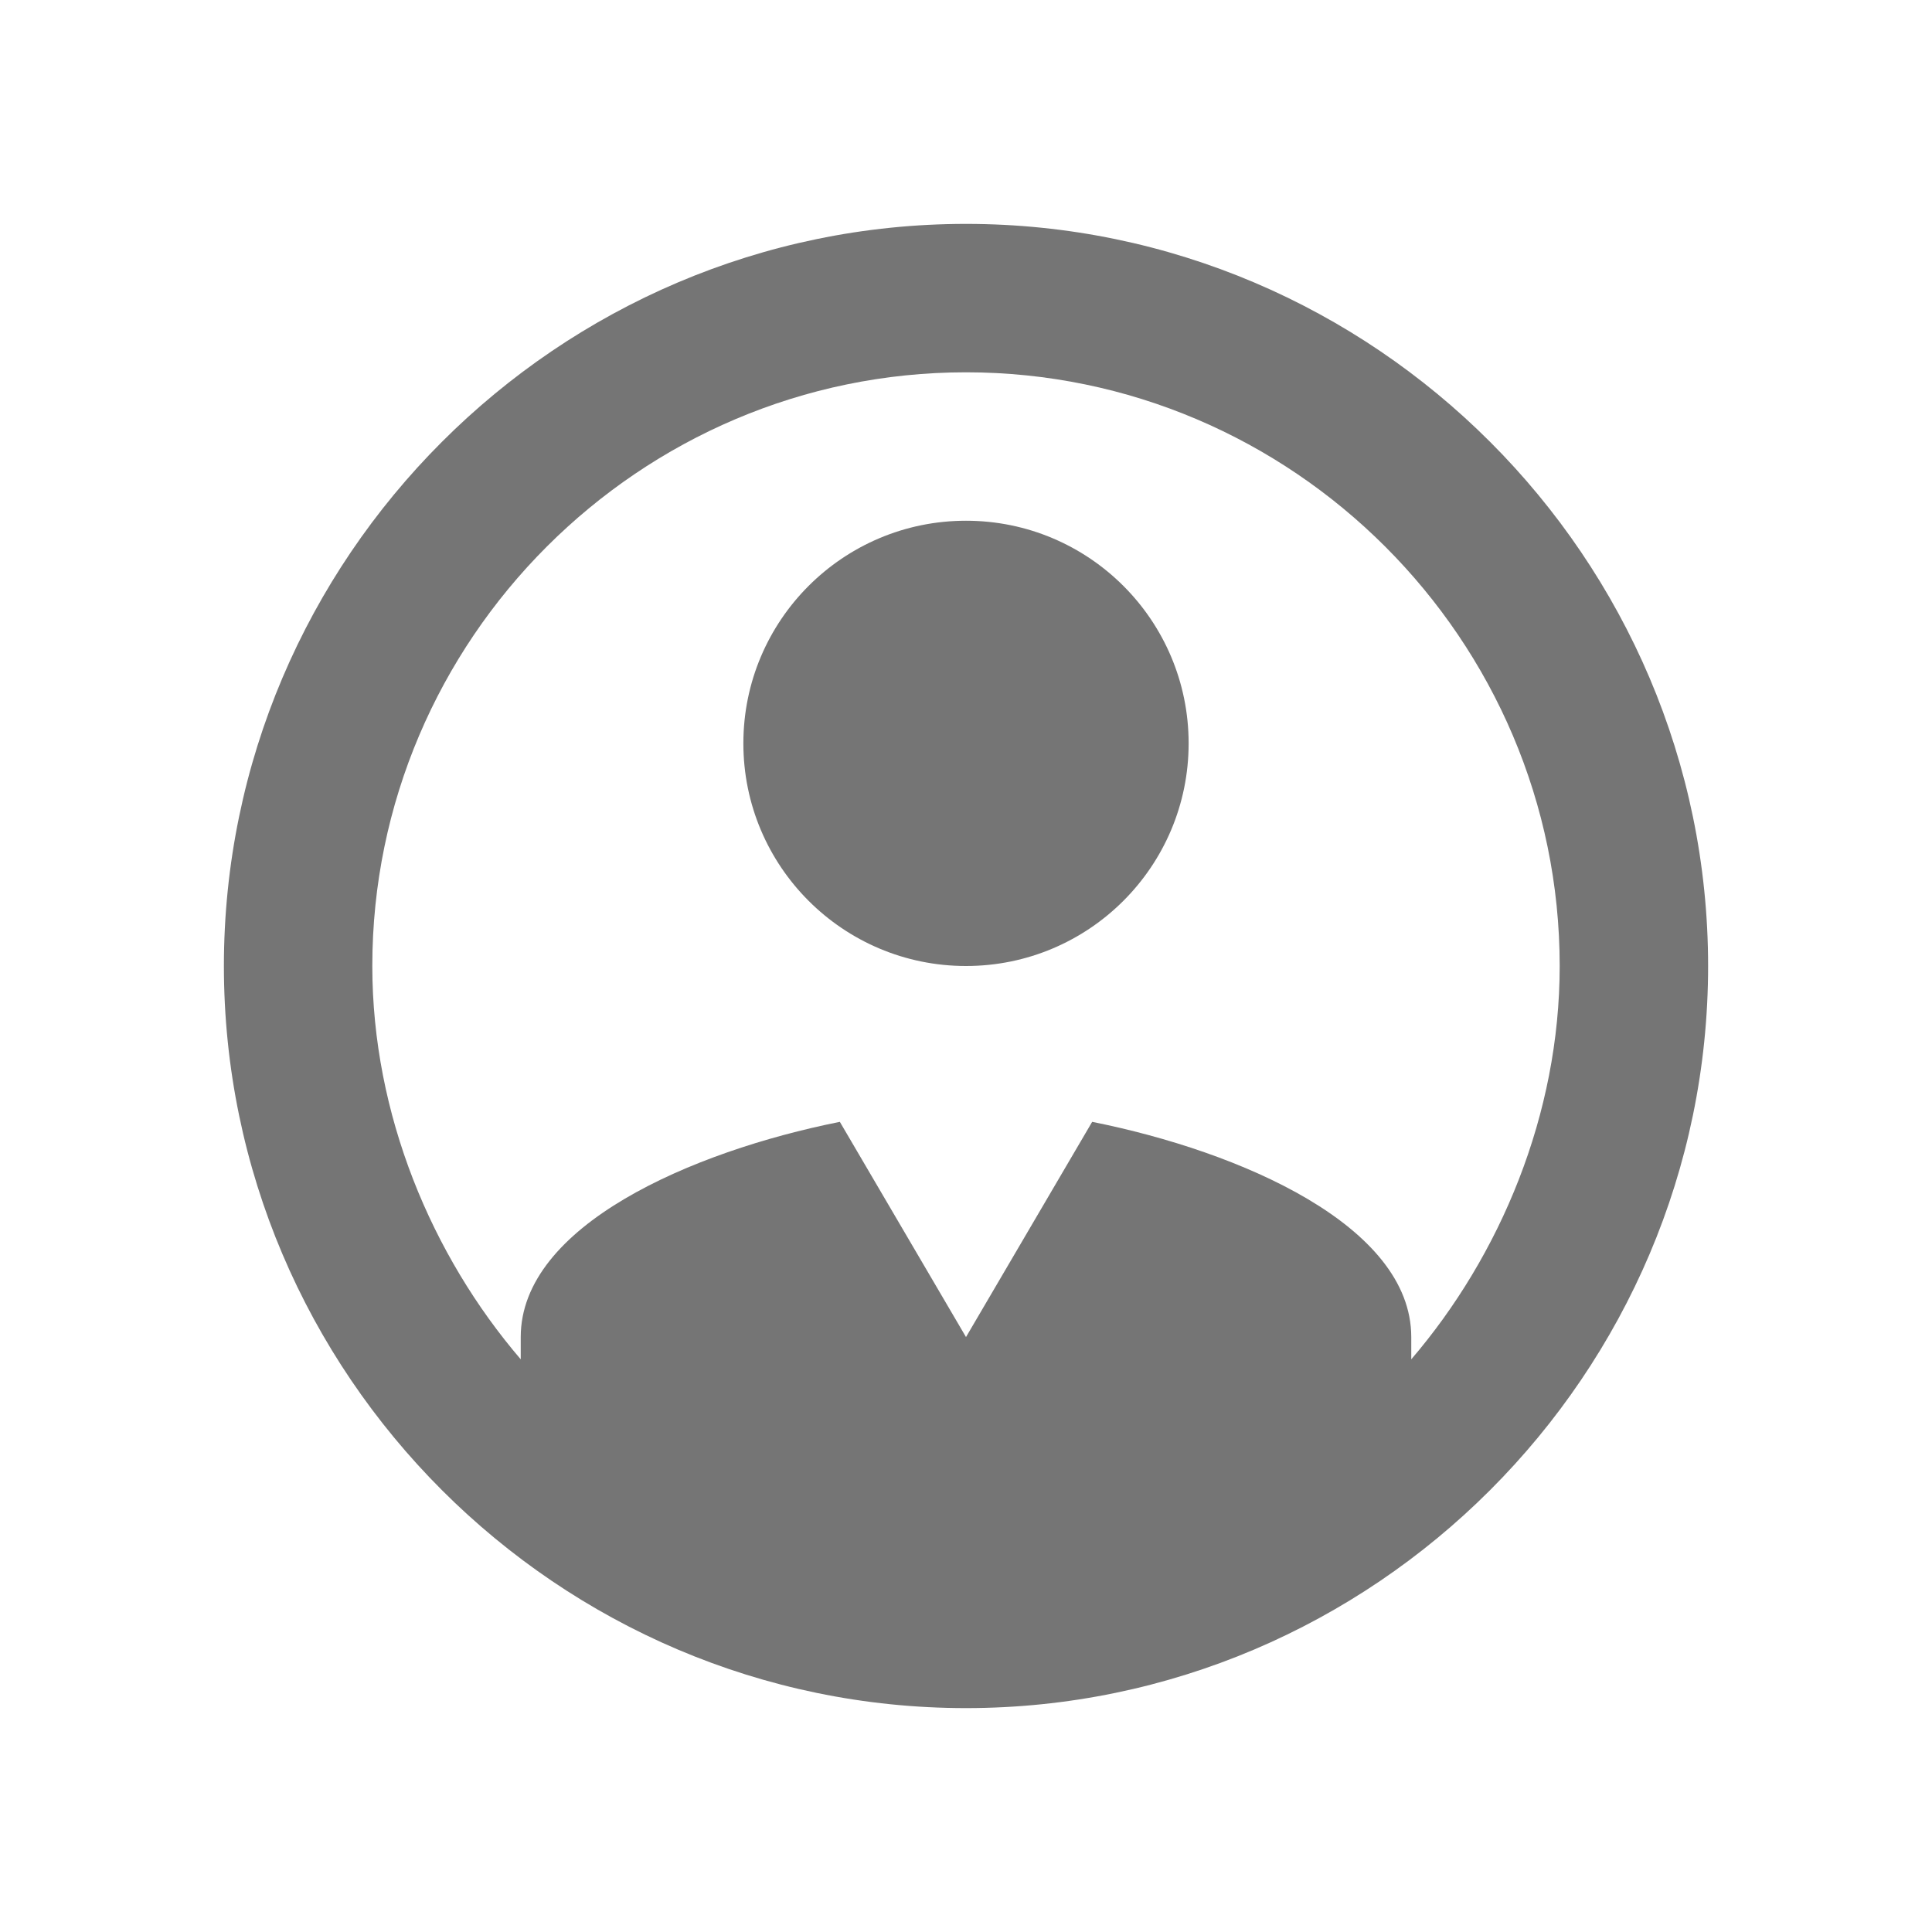 <?xml version="1.0" encoding="UTF-8"?>
<svg width="256px" height="256px" viewBox="0 0 256 256" version="1.1" xmlns="http://www.w3.org/2000/svg" xmlns:xlink="http://www.w3.org/1999/xlink">
    <!-- Generator: Sketch 49.1 (51147) - http://www.bohemiancoding.com/sketch -->
    <title>default_avatar_256.png</title>
    <desc>Created with Sketch.</desc>
    <defs></defs>
    <g id="default_avatar_256.png" stroke="none" stroke-width="1" fill="none" fill-rule="evenodd" fill-opacity="0.54">
        <g id="Staff-" transform="translate(10, 10)" fill="#000000">
            <g>
                <path d="M118,19.667 C63.917,19.667 19.667,63.917 19.667,118 C19.667,172.083 63.917,216.333 118,216.333 C172.083,216.333 216.333,172.083 216.333,118 C216.333,63.917 172.083,19.667 118,19.667 Z M177,170.117 L177,167.167 C177,152.417 154.383,142.583 134.717,138.65 L118,167.167 L101.283,138.65 C81.617,142.583 59,152.417 59,167.167 L59,170.117 C47.2,156.35 39.333,137.667 39.333,118 C39.333,74.733 74.733,39.333 118,39.333 C161.267,39.333 196.667,74.733 196.667,118 C196.667,137.667 188.8,156.35 177,170.117 Z" id="Shape" fill-rule="nonzero"></path>
                <circle id="Oval" fill-rule="nonzero" cx="118" cy="88.5" r="29.5"></circle>
            </g>
        </g>
    </g>
</svg>